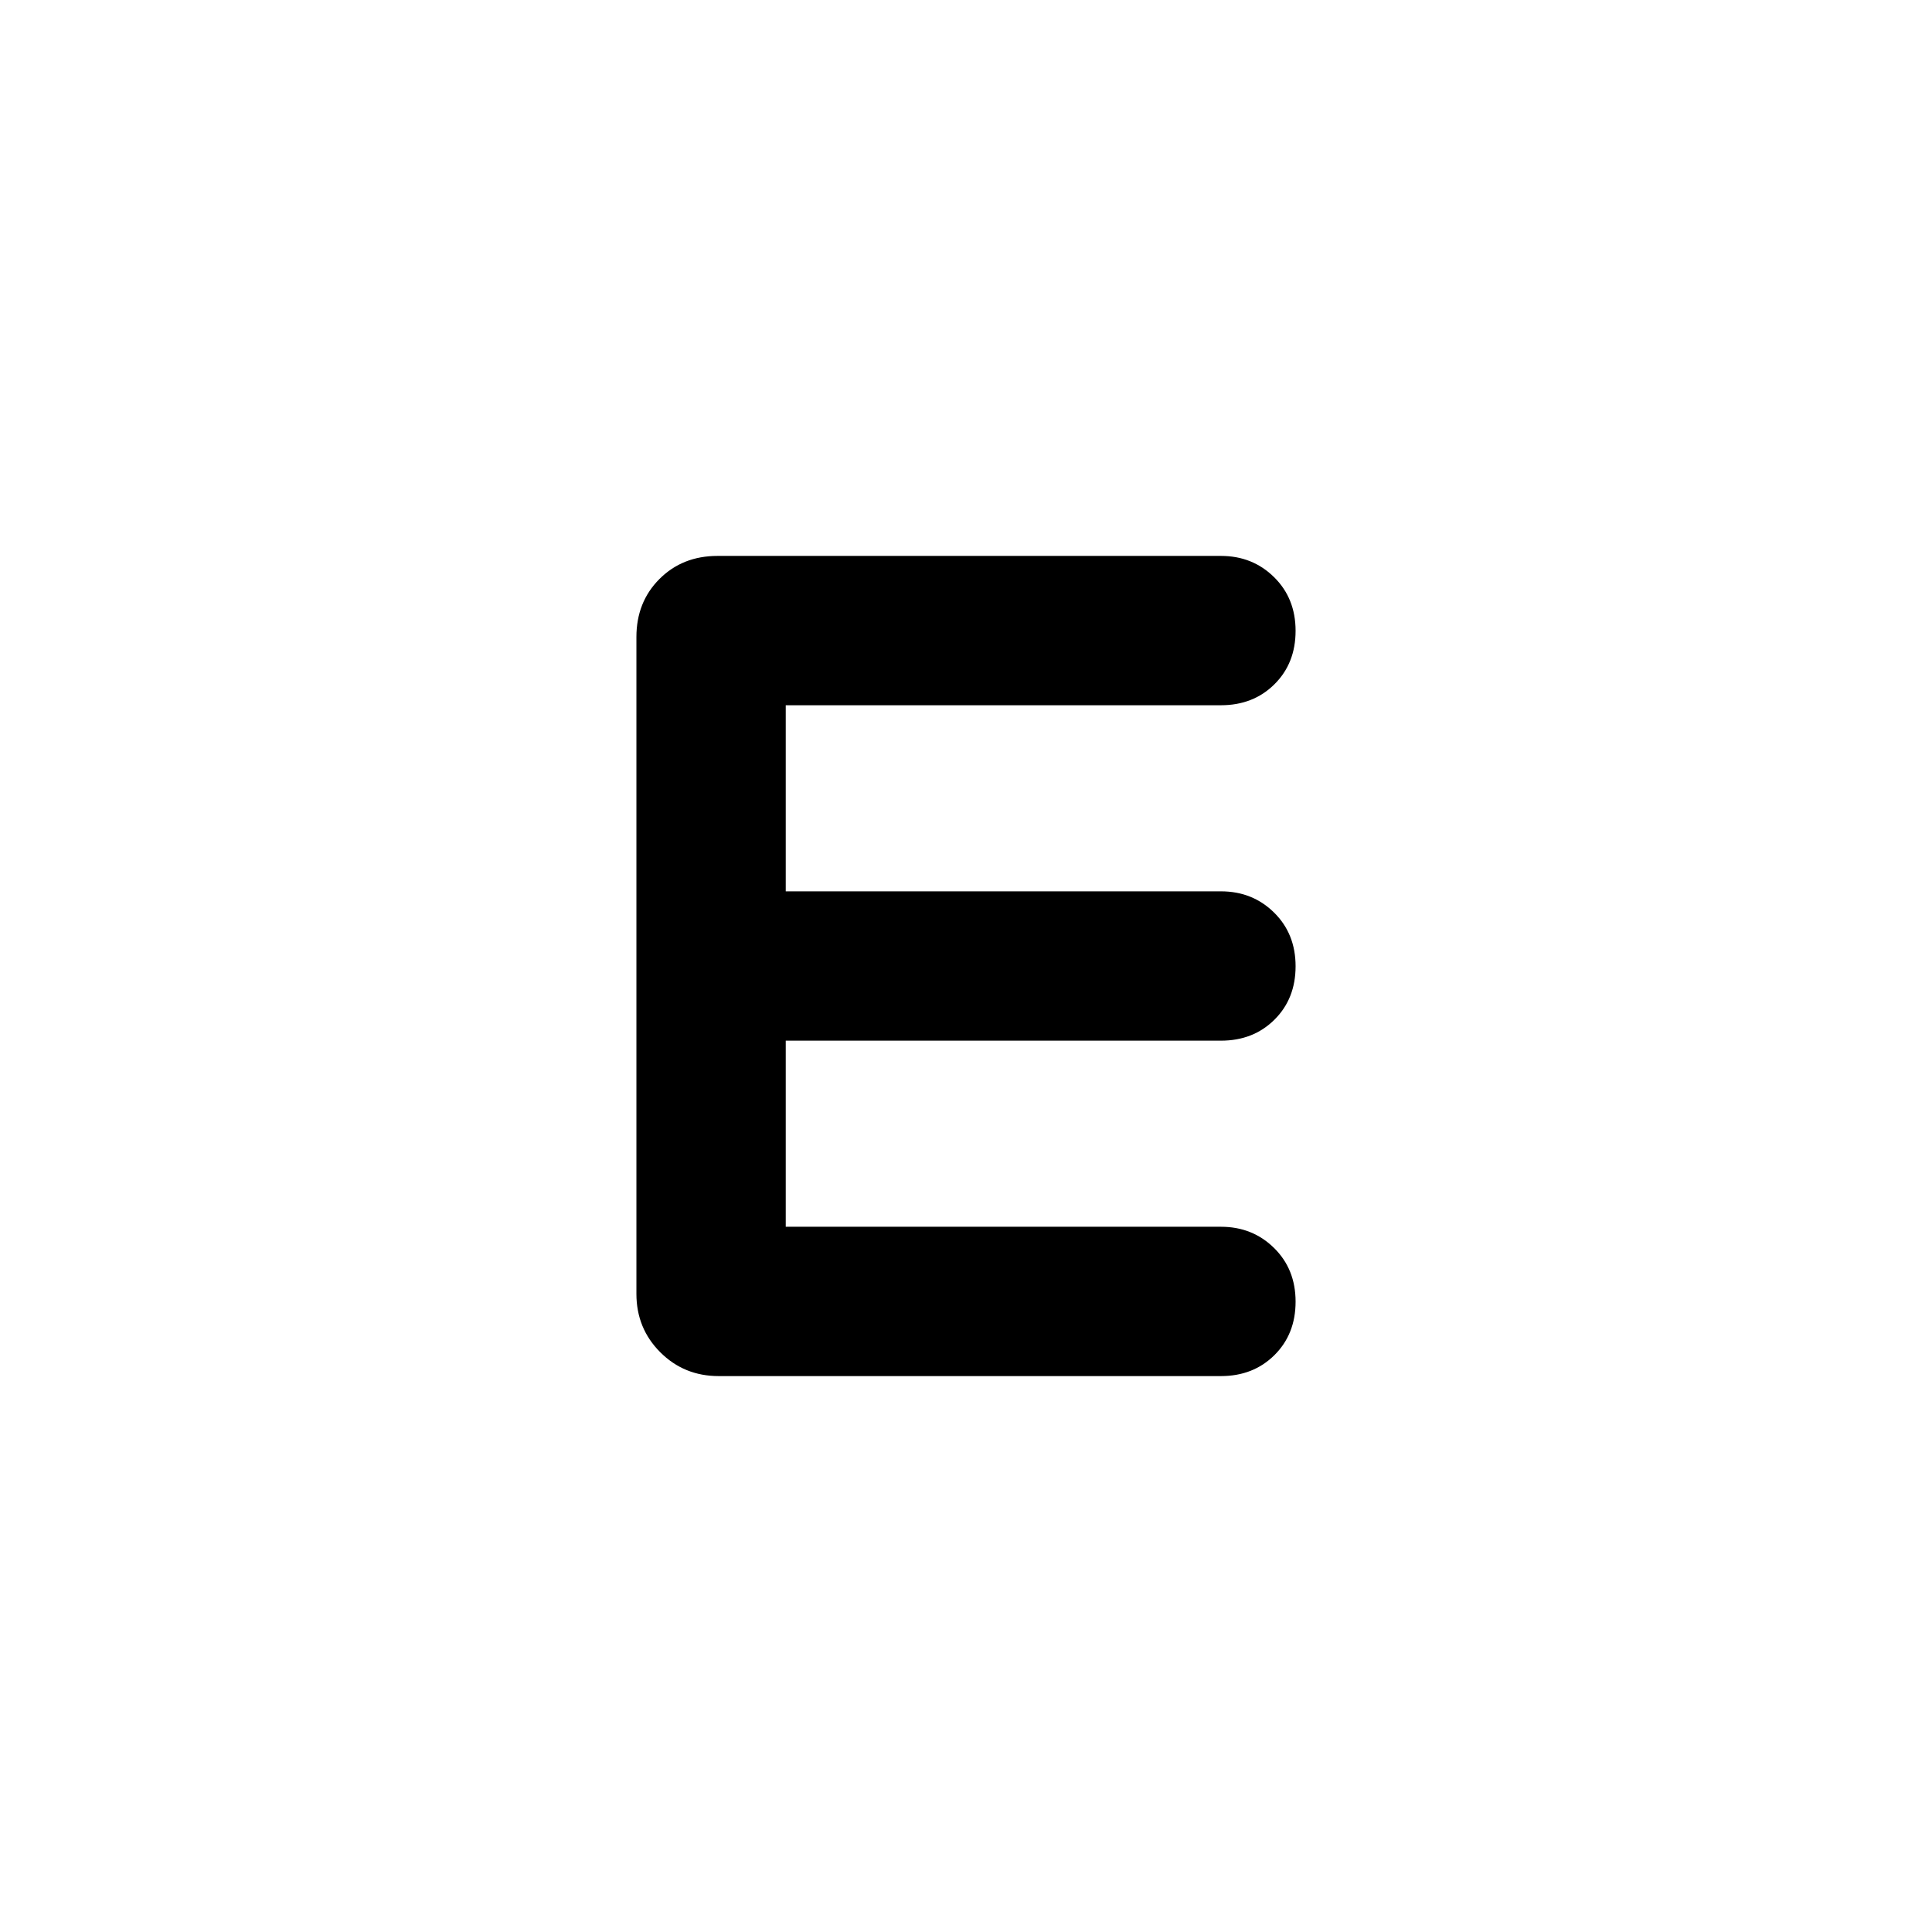 <svg xmlns="http://www.w3.org/2000/svg" height="40" viewBox="0 -960 960 960" width="40"><path d="M357.1-276.23q-17.18 0-29.02-11.85-11.85-11.84-11.85-29.02v-326.36q0-17.4 11.46-28.85 11.45-11.46 28.85-11.46h250.13q15.71 0 26.4 10.54 10.7 10.54 10.7 26.68t-10.51 26.56q-10.5 10.42-26.59 10.42H390.43v92.47h216.24q15.71 0 26.4 10.54 10.7 10.54 10.7 26.68t-10.51 26.56q-10.5 10.42-26.59 10.42H390.43v92.47h216.24q15.71 0 26.4 10.54 10.7 10.54 10.7 26.67 0 16.14-10.51 26.57-10.5 10.42-26.59 10.42H357.1Z"/></svg>